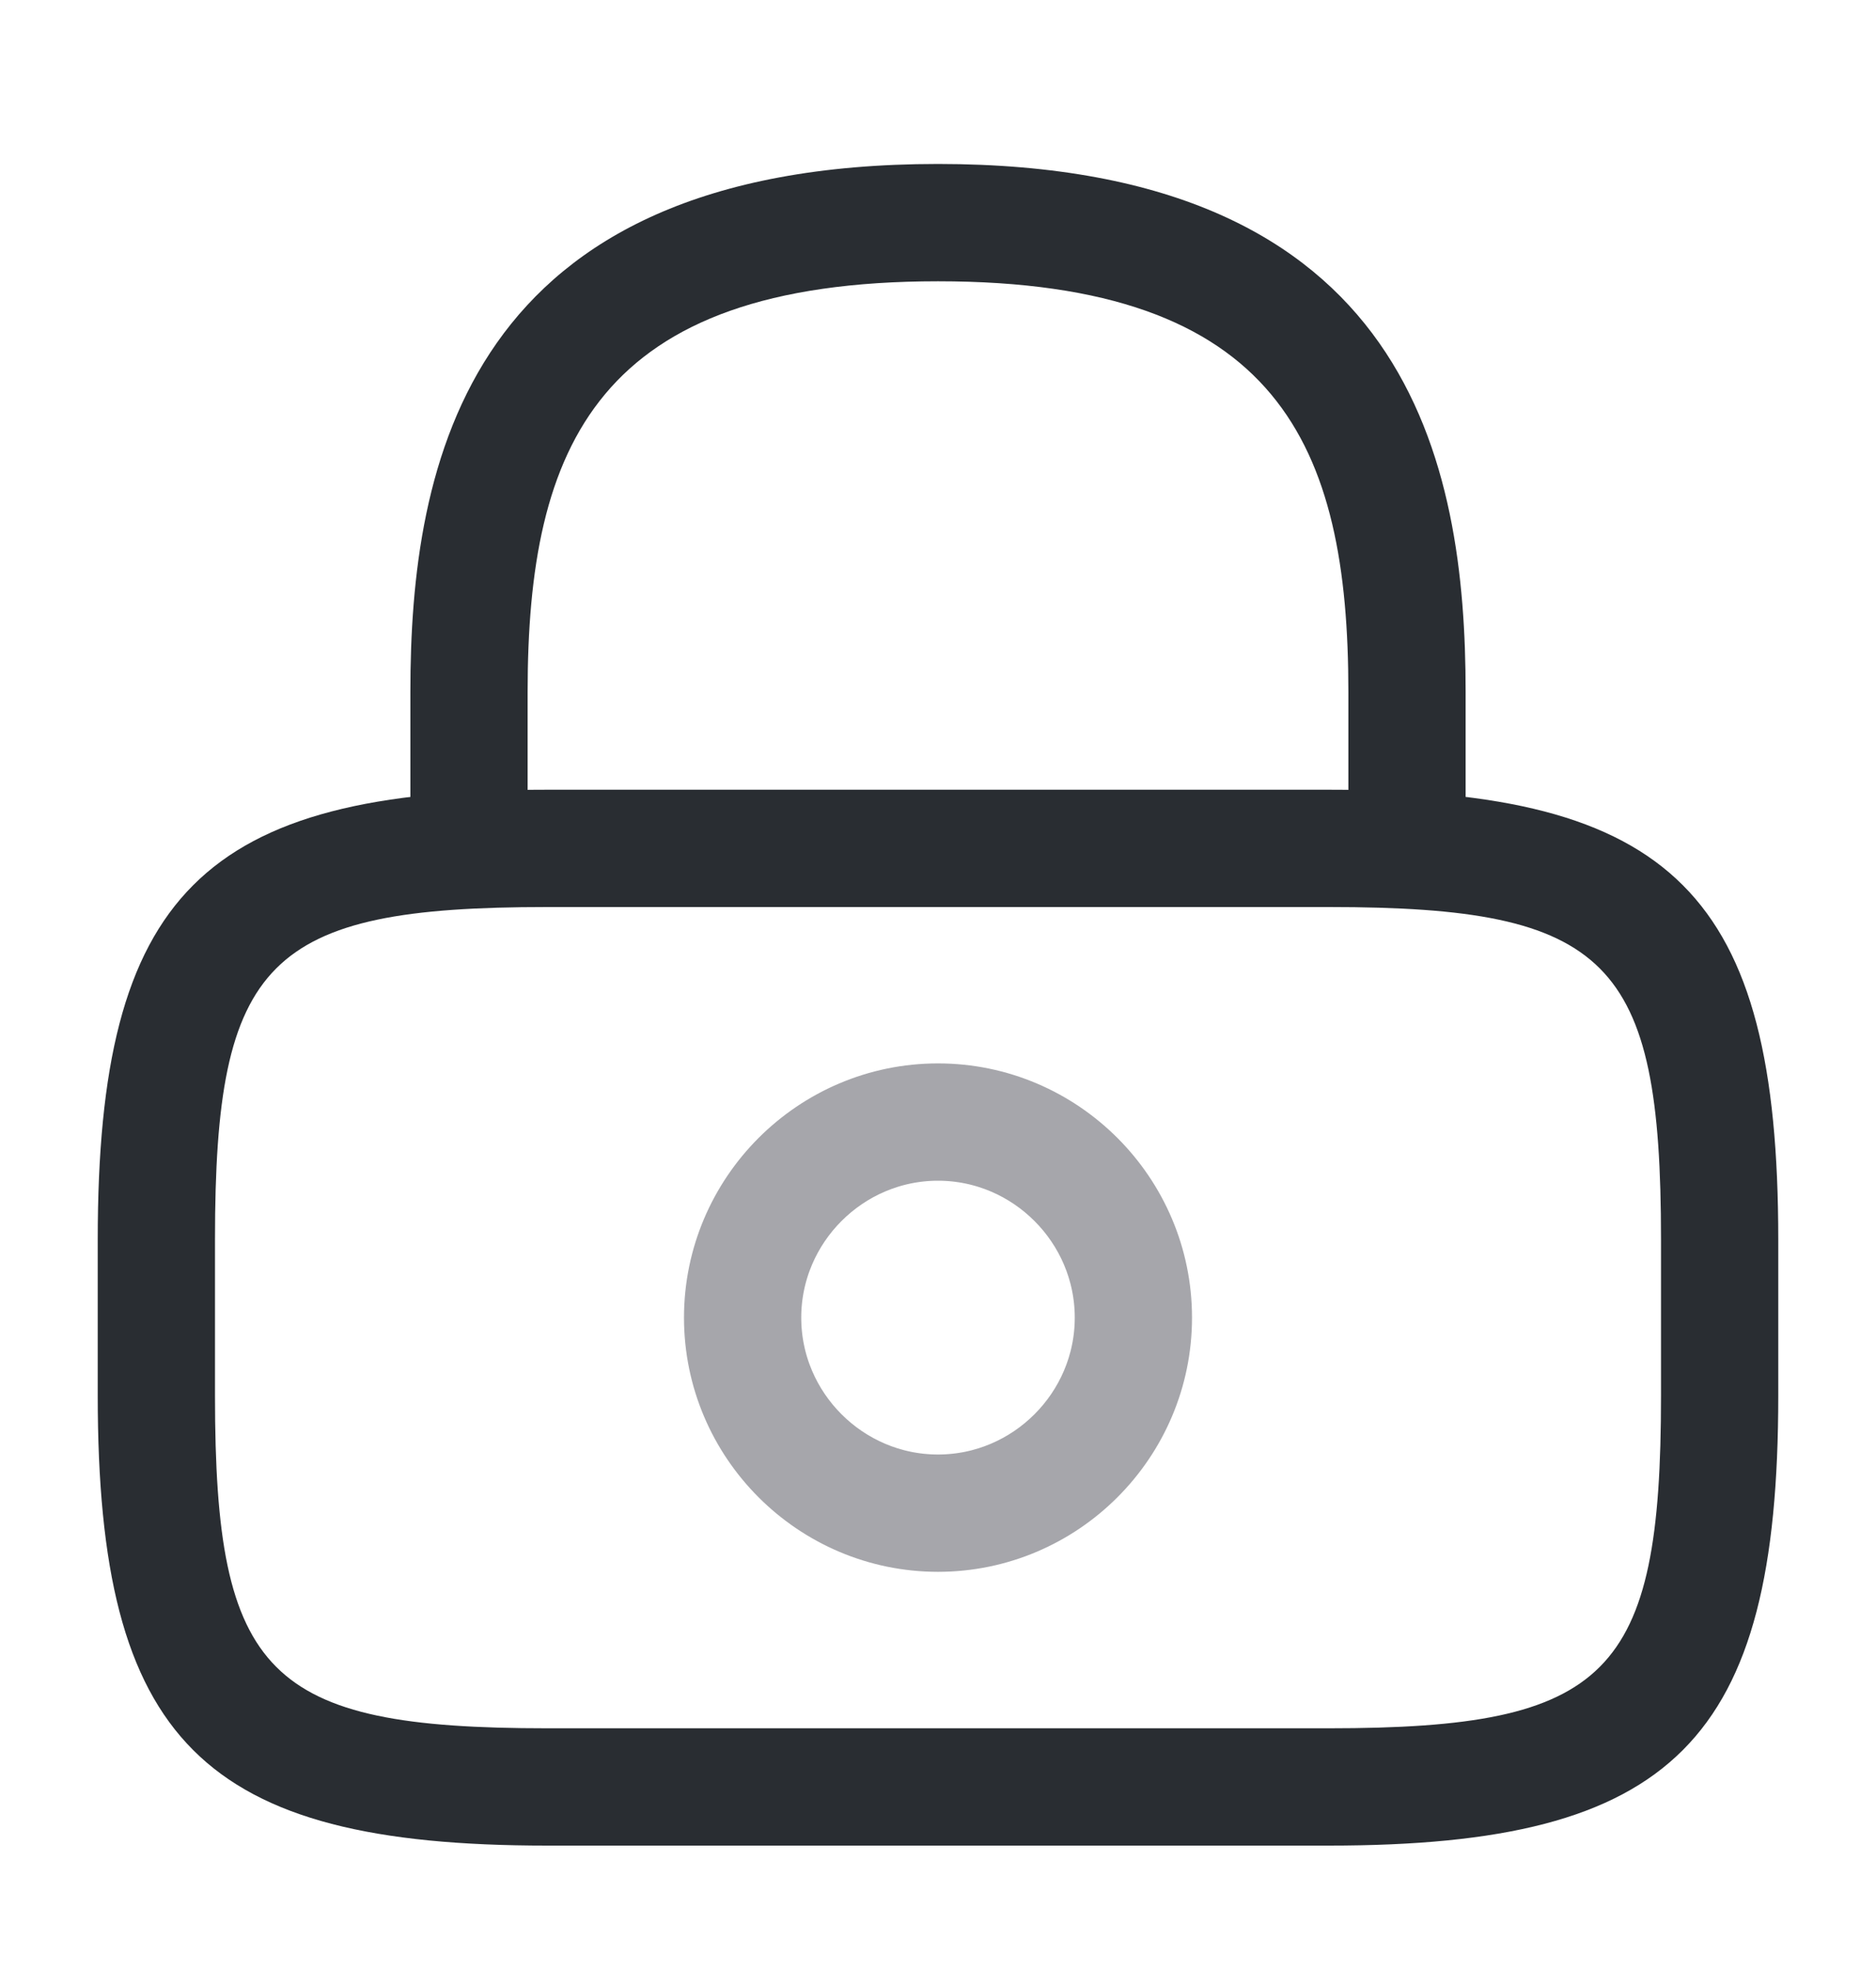 <svg width="20" height="21" viewBox="0 0 20 21" fill="none" xmlns="http://www.w3.org/2000/svg">
<g id="vuesax/outline/lock">
<g id="lock">
<path id="Vector" d="M15 9.664C14.658 9.664 14.375 9.38 14.375 9.039V7.372C14.375 4.747 13.633 2.997 10 2.997C6.367 2.997 5.625 4.747 5.625 7.372V9.039C5.625 9.38 5.342 9.664 5 9.664C4.658 9.664 4.375 9.38 4.375 9.039V7.372C4.375 4.955 4.958 1.747 10 1.747C15.042 1.747 15.625 4.955 15.625 7.372V9.039C15.625 9.38 15.342 9.664 15 9.664Z" fill="#292D32"/>
<path id="Vector_2" d="M10 16.247C8.784 16.247 7.792 15.254 7.792 14.039C7.792 12.823 8.784 11.83 10 11.83C11.216 11.83 12.208 12.823 12.208 14.039C12.208 15.254 11.216 16.247 10 16.247ZM10 12.08C8.924 12.08 8.042 12.963 8.042 14.039C8.042 15.115 8.924 15.997 10 15.997C11.076 15.997 11.958 15.115 11.958 14.039C11.958 12.963 11.076 12.08 10 12.08Z" fill="#A6A6AB" stroke="#A6A6AB"/>
<path id="Vector_3" d="M14.167 19.664H5.833C2.158 19.664 1.042 18.547 1.042 14.872V13.205C1.042 9.53 2.158 8.414 5.833 8.414H14.167C17.842 8.414 18.958 9.53 18.958 13.205V14.872C18.958 18.547 17.842 19.664 14.167 19.664ZM5.833 9.664C2.85 9.664 2.292 10.23 2.292 13.205V14.872C2.292 17.847 2.85 18.414 5.833 18.414H14.167C17.15 18.414 17.708 17.847 17.708 14.872V13.205C17.708 10.23 17.15 9.664 14.167 9.664H5.833Z" fill="#292D32"/>
</g>
</g>
</svg>
